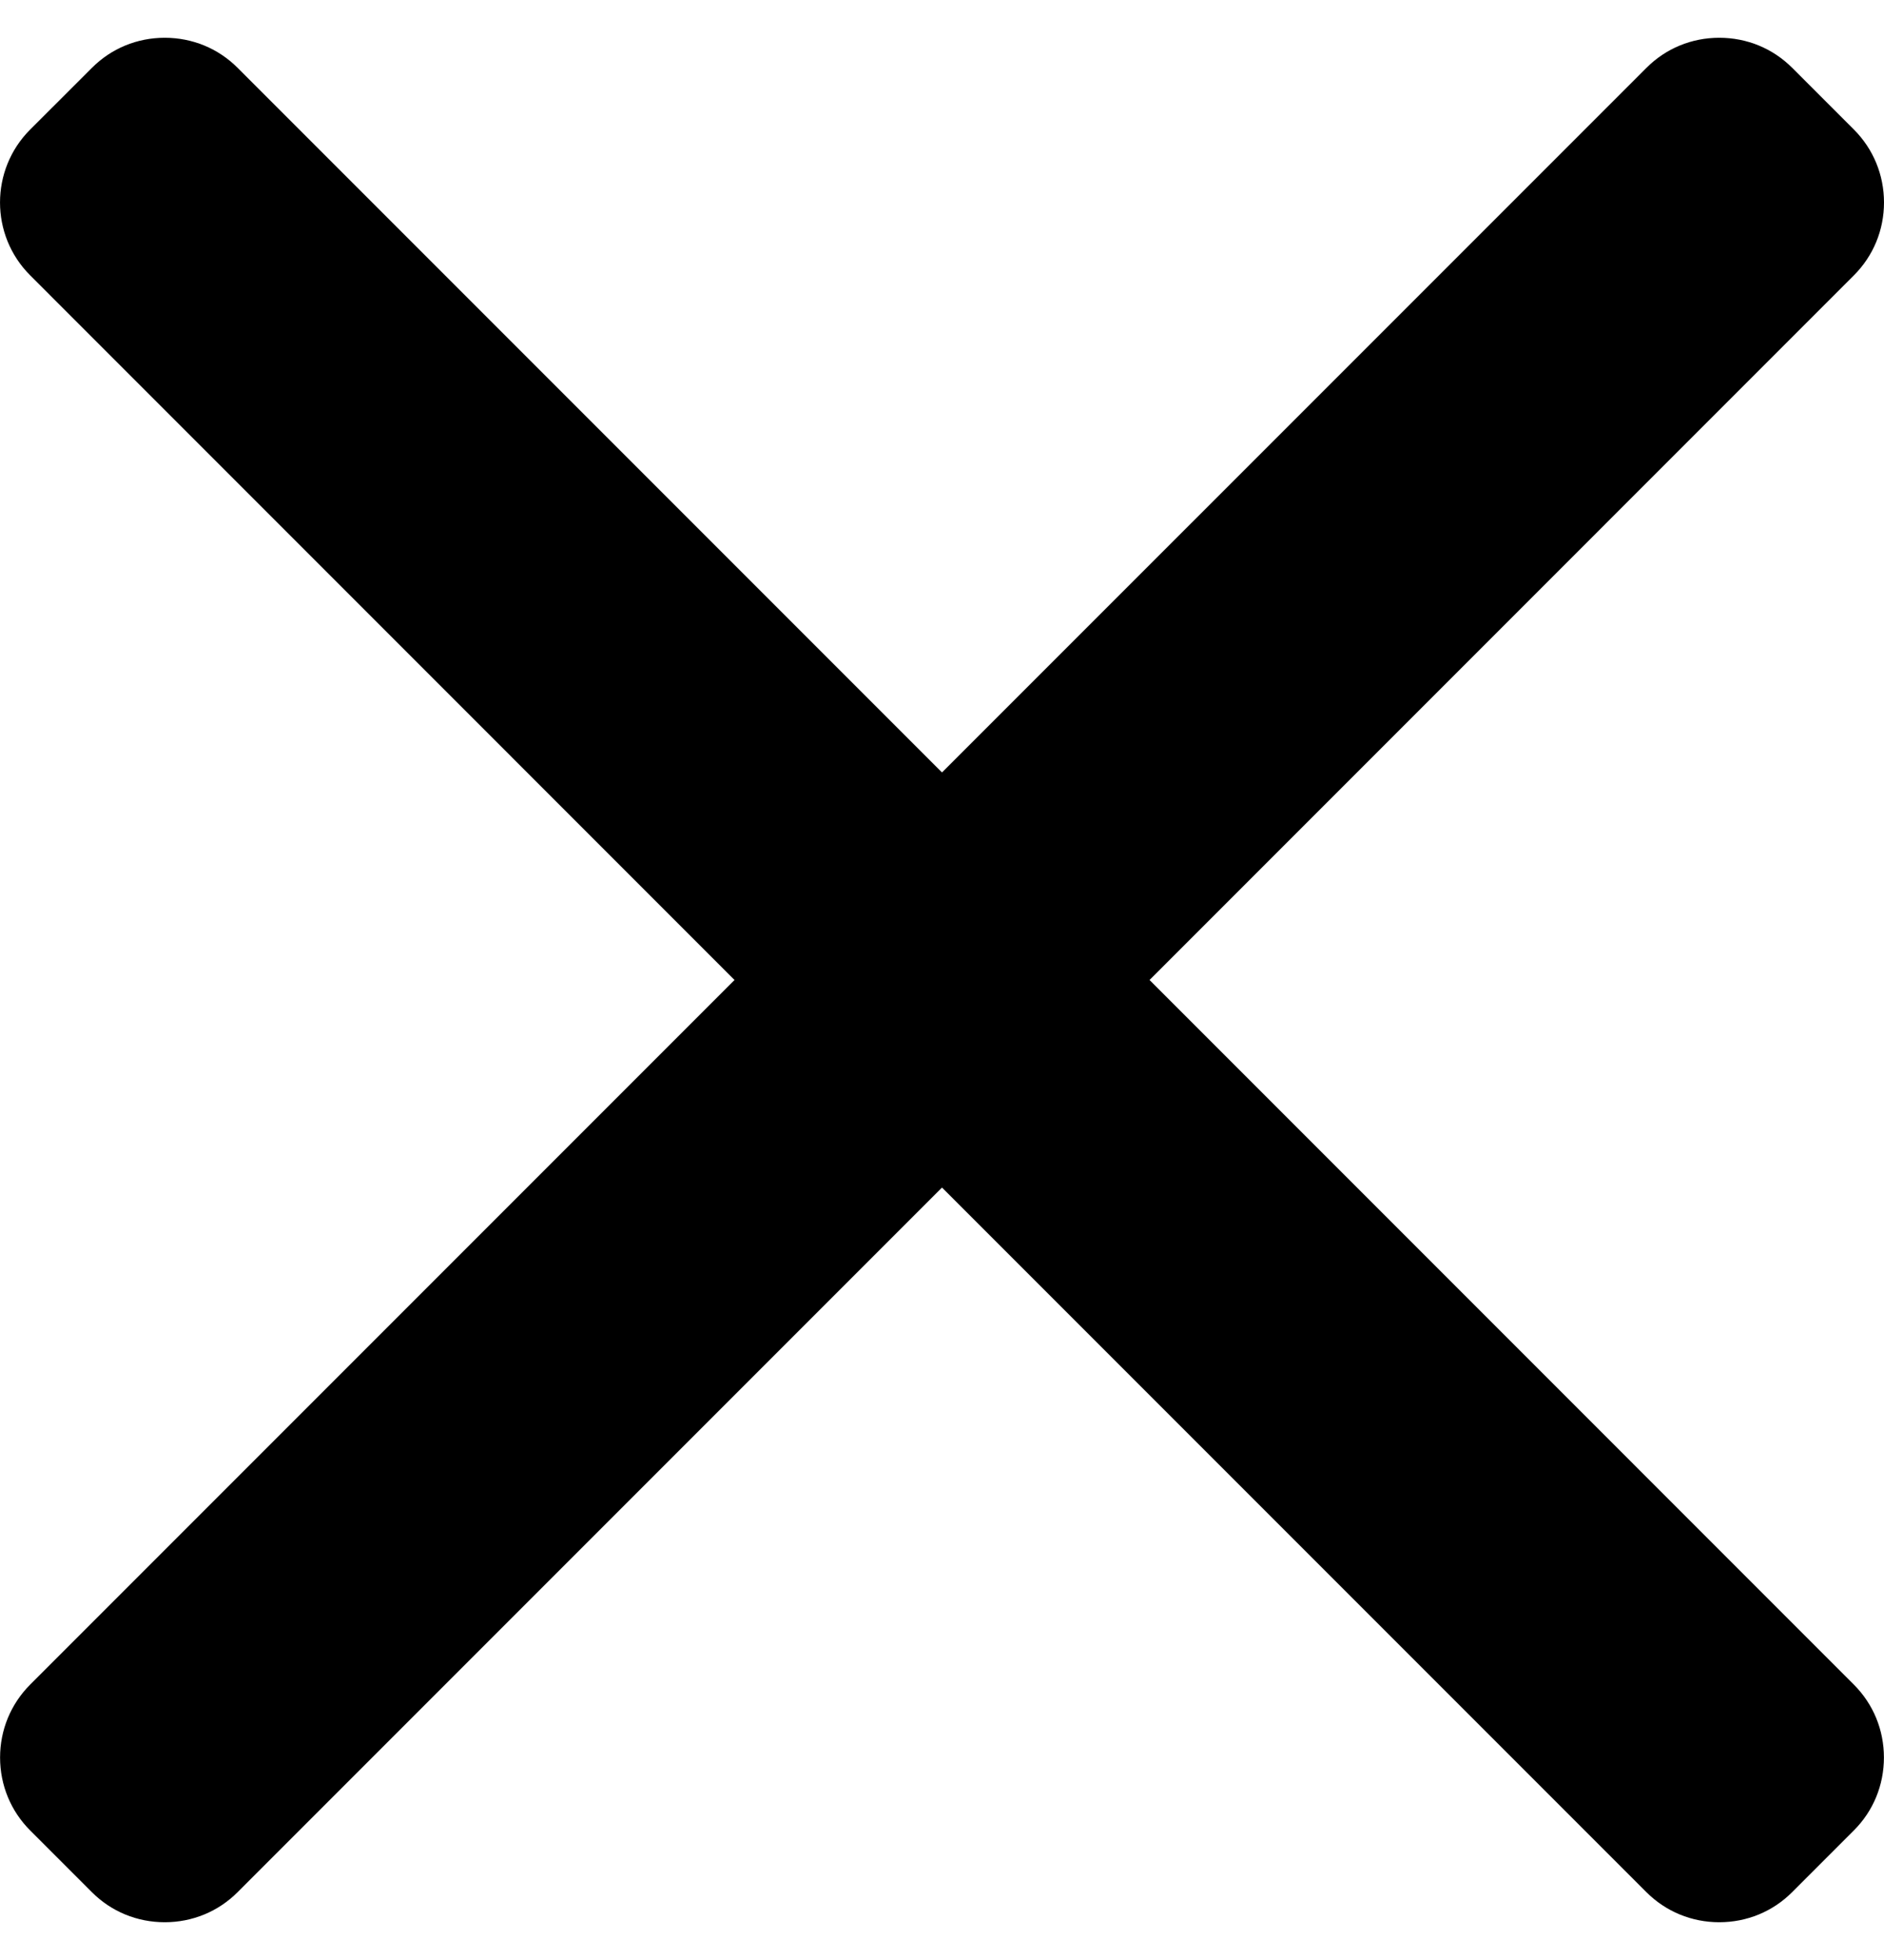 <svg width="25" height="26" viewBox="0 0 25 26" fill="none" xmlns="http://www.w3.org/2000/svg">
<path d="M15.254 13L24.601 3.652C24.858 3.395 25 3.052 25 2.686C25 2.32 24.858 1.976 24.601 1.719L23.782 0.9C23.524 0.642 23.181 0.501 22.814 0.501C22.448 0.501 22.105 0.642 21.848 0.9L12.5 10.247L3.153 0.9C2.896 0.642 2.552 0.501 2.186 0.501C1.82 0.501 1.477 0.642 1.22 0.9L0.4 1.719C-0.133 2.252 -0.133 3.12 0.4 3.652L9.747 13L0.4 22.347C0.143 22.605 0.001 22.948 0.001 23.314C0.001 23.68 0.143 24.024 0.4 24.281L1.219 25.1C1.476 25.358 1.82 25.499 2.186 25.499C2.552 25.499 2.896 25.358 3.153 25.1L12.5 15.753L21.847 25.1C22.105 25.358 22.448 25.499 22.814 25.499H22.814C23.18 25.499 23.524 25.358 23.781 25.1L24.6 24.281C24.858 24.024 24.999 23.68 24.999 23.314C24.999 22.948 24.858 22.605 24.6 22.347L15.254 13Z" fill="black"/>
</svg>
